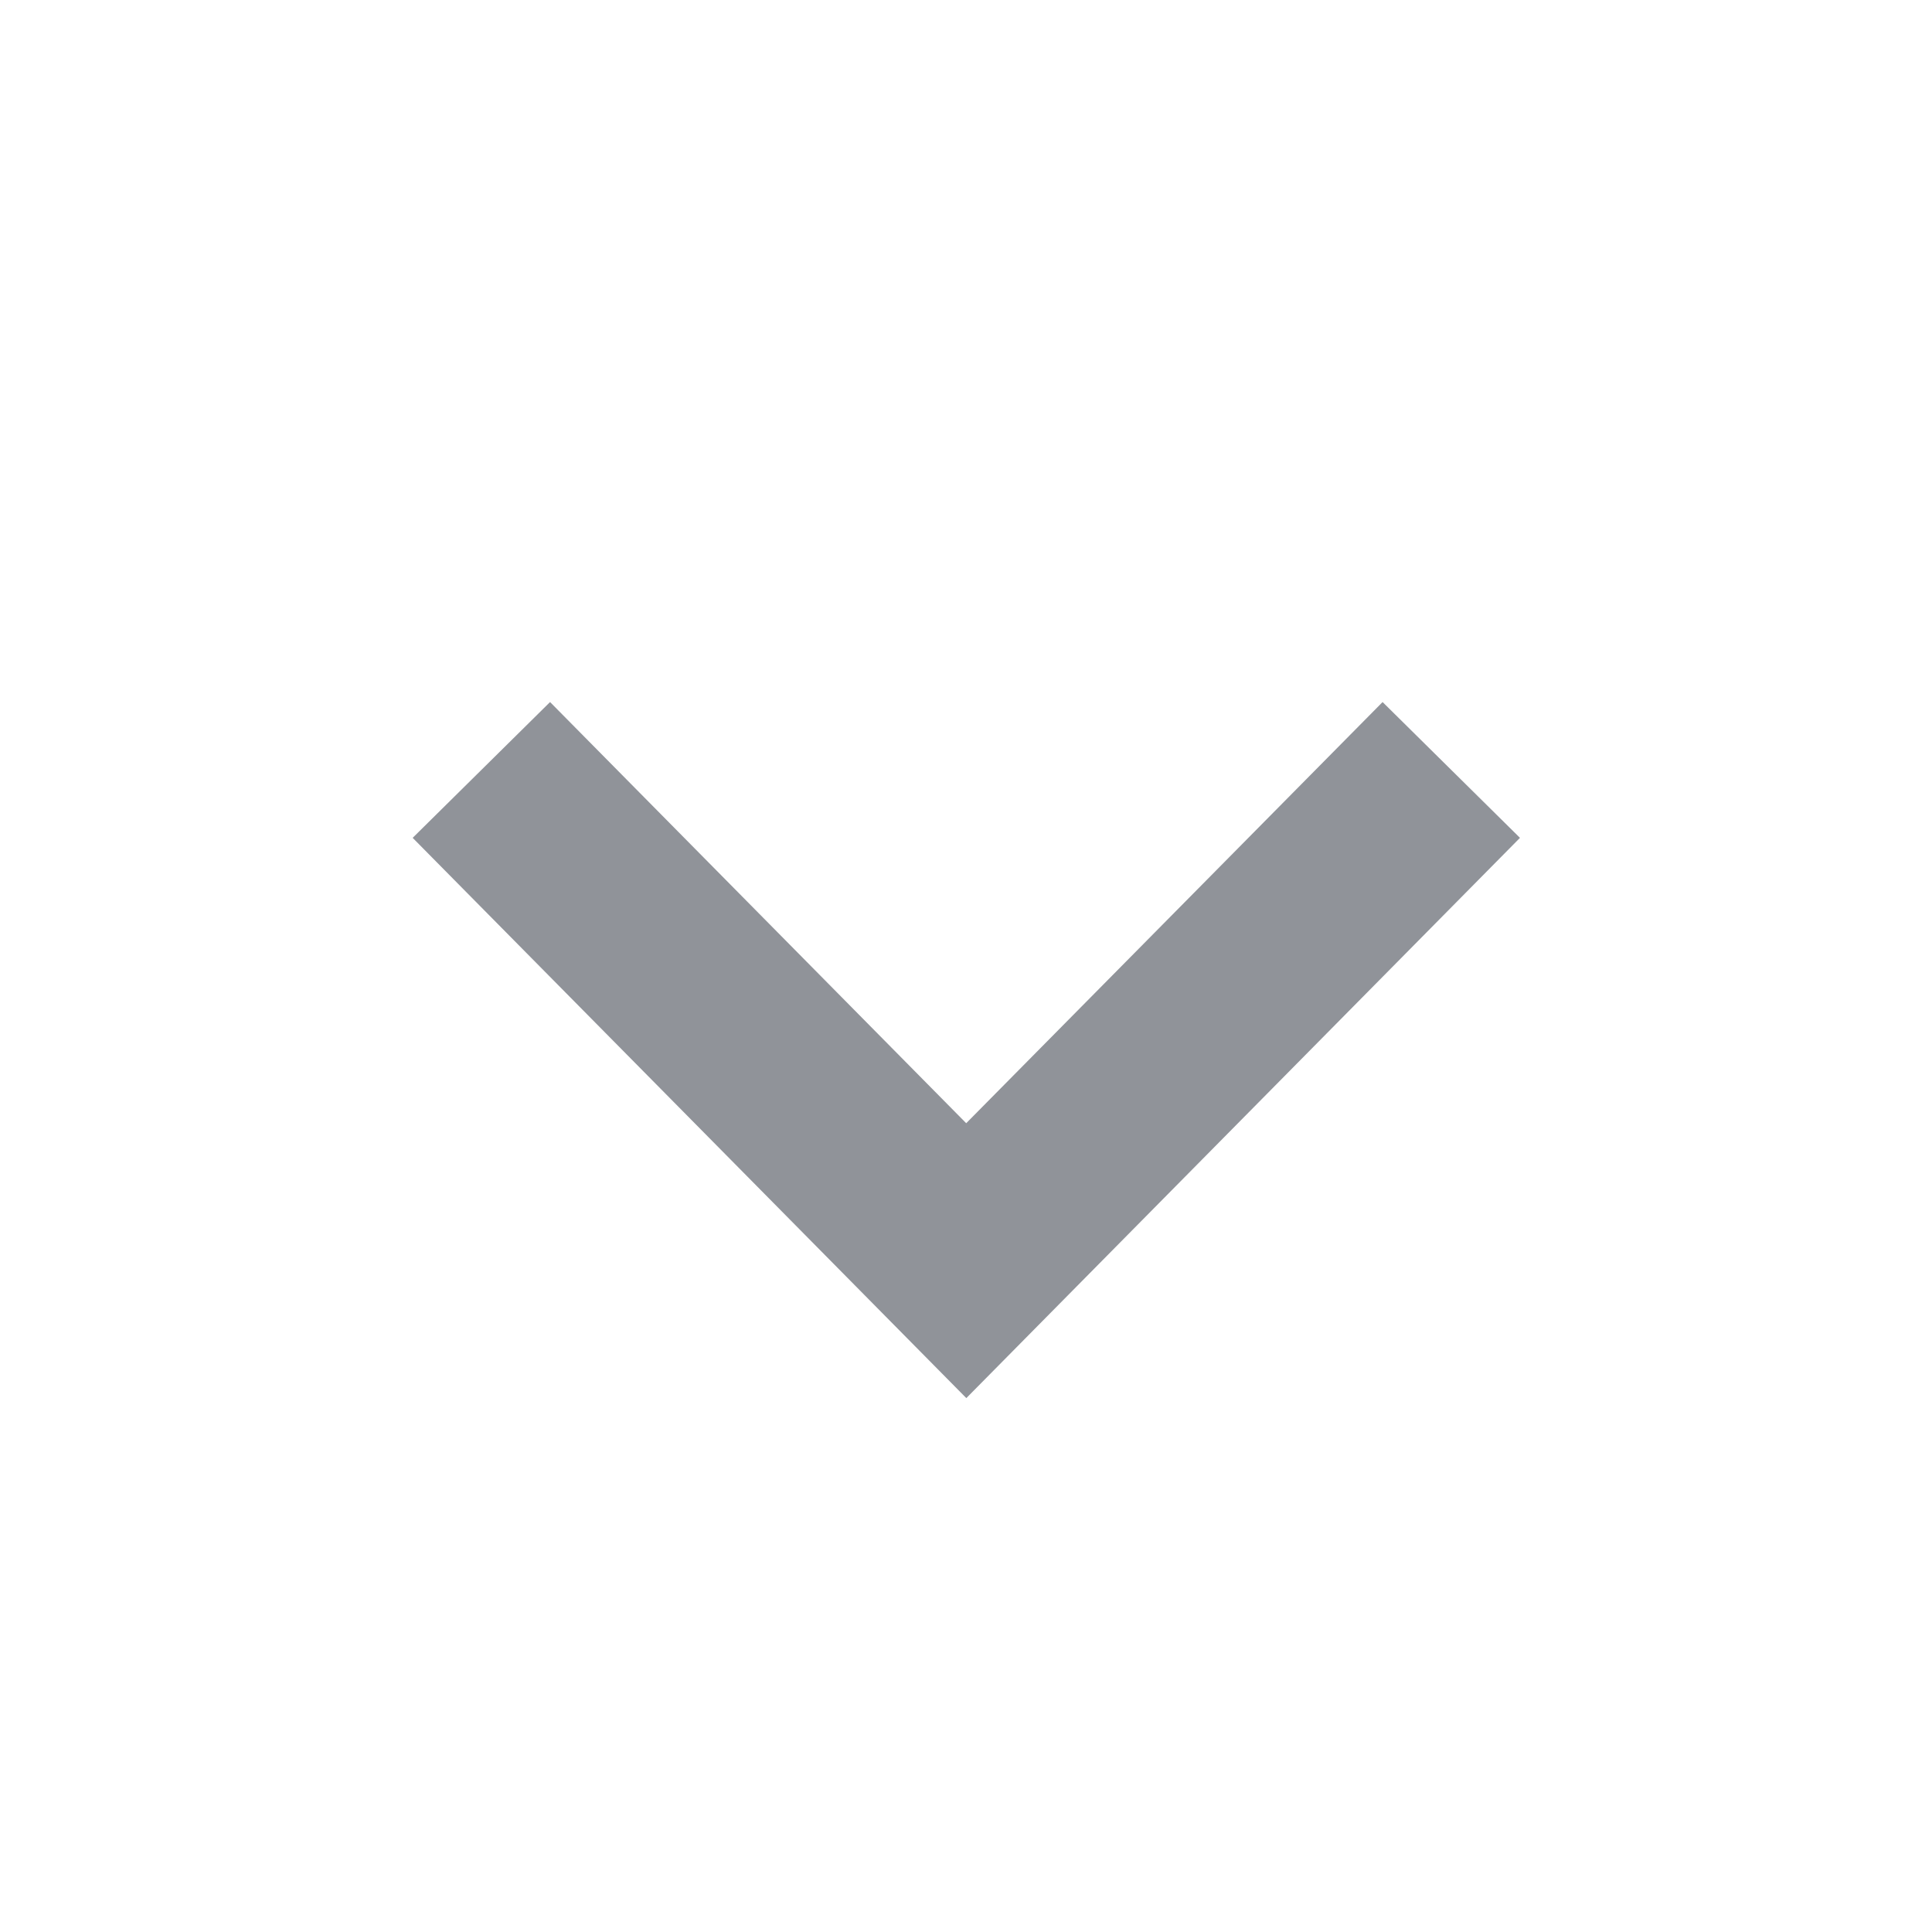 <svg xmlns="http://www.w3.org/2000/svg" xmlns:xlink="http://www.w3.org/1999/xlink" fill="none" version="1.1" width="12" height="12" viewBox="0 0 12 12"><defs><clipPath id="master_svg0_528_8883"><rect x="0" y="0" width="12" height="12" rx="0"/></clipPath></defs><g clip-path="url(#master_svg0_528_8883)"><g transform="matrix(-0.707,0.707,-0.707,-0.707,18.81,1.809)"><path d="M12.713,5.404L12.691,9.082L13.891,9.089L13.92,4.196L9.027,4.225L9.034,5.425L12.713,5.404Z" fill-rule="evenodd" fill="#909399" fill-opacity="1"/></g></g></svg>